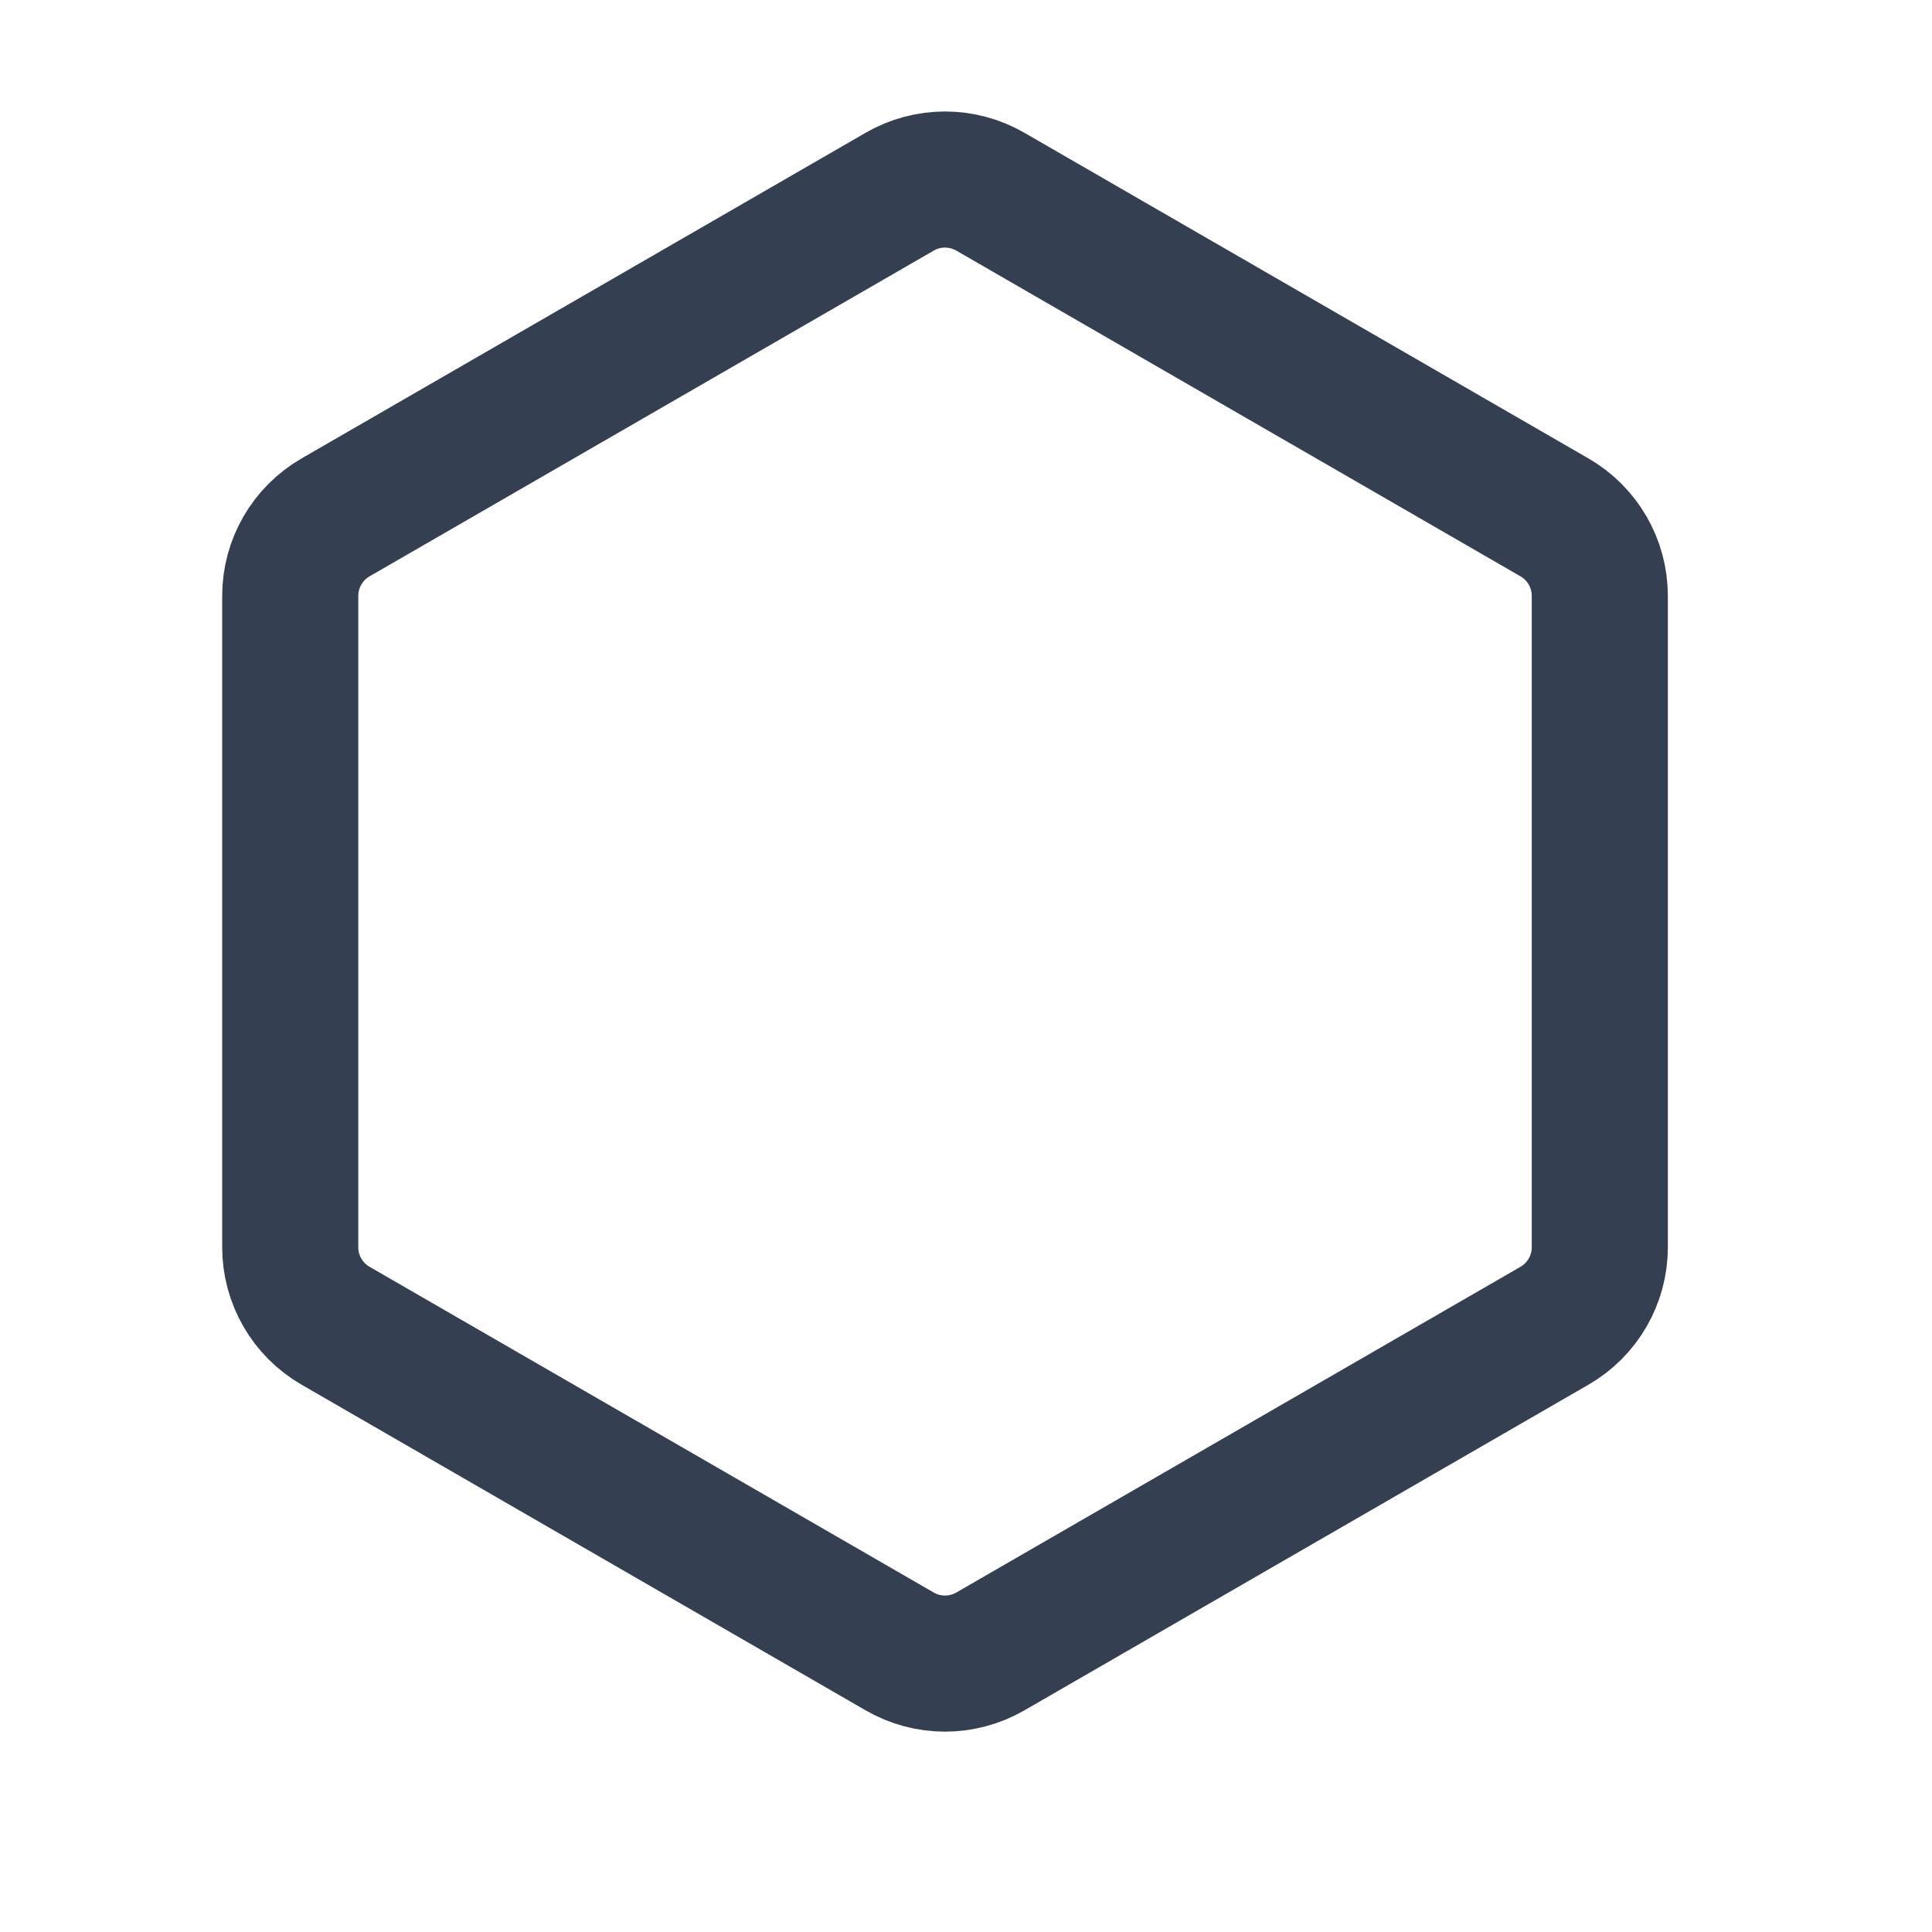 <svg width="18" height="18" viewBox="0 0 18 18" fill="none" xmlns="http://www.w3.org/2000/svg">
<path d="M8.382 1.786C8.643 1.635 8.965 1.635 9.227 1.786L14.482 4.82C14.744 4.971 14.905 5.25 14.905 5.552V11.62C14.905 11.922 14.744 12.201 14.482 12.352L9.227 15.386C8.965 15.537 8.643 15.537 8.382 15.386L3.127 12.352C2.865 12.201 2.704 11.922 2.704 11.62V5.552C2.704 5.25 2.865 4.971 3.127 4.82L8.382 1.786Z" stroke="#344051" stroke-width="1.268" stroke-linecap="round" stroke-linejoin="round"/>
</svg>
